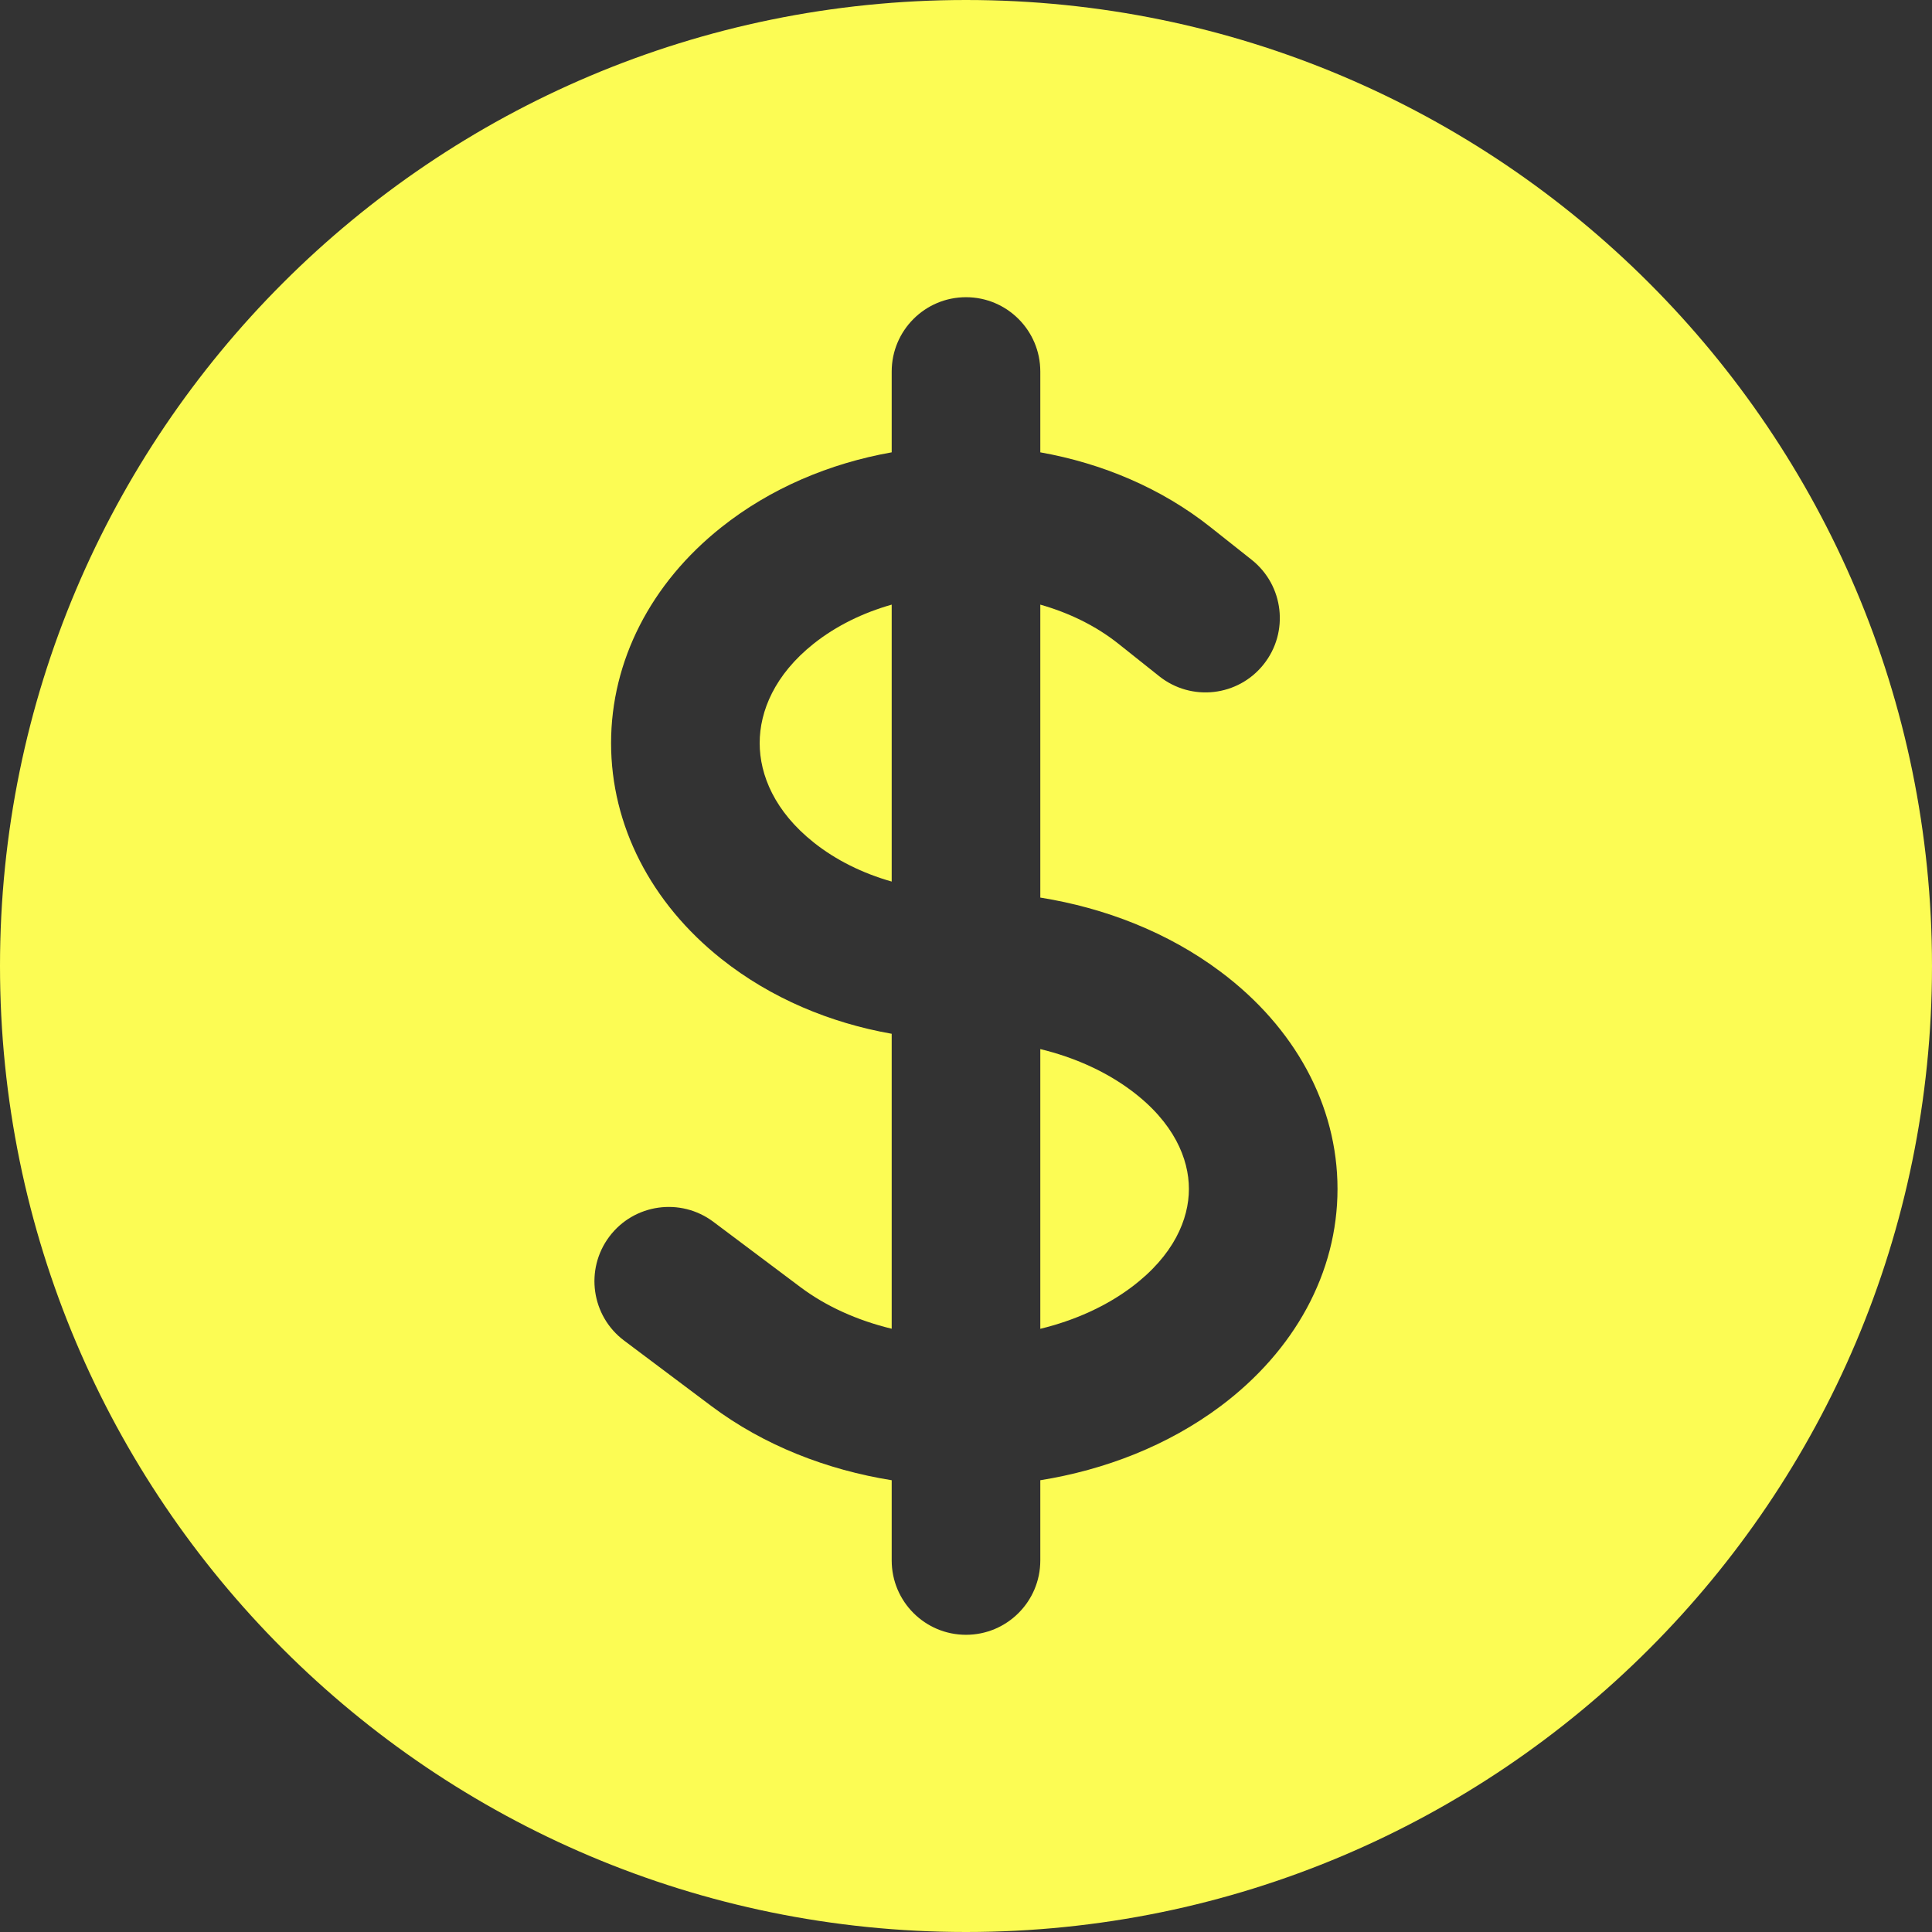 <svg xmlns="http://www.w3.org/2000/svg" width="24" height="24" viewBox="0 0 24 24" fill="none">
  <rect x="0" y="0" width="24" height="24" fill="#333333" stroke="none"/>
  <path d="M10.109 7.995C10.389 7.773 10.721 7.612 11.077 7.511V10.951C10.714 10.848 10.383 10.684 10.109 10.466C9.624 10.081 9.437 9.628 9.437 9.231C9.437 8.833 9.624 8.38 10.109 7.995Z" fill="#FCFC54"/>
  <path d="M12.923 16.507V13.032C13.351 13.136 13.74 13.312 14.057 13.55C14.582 13.943 14.769 14.394 14.769 14.769C14.769 15.145 14.582 15.595 14.057 15.989C13.74 16.227 13.351 16.403 12.923 16.507Z" fill="#FCFC54"/>
  <path fill-rule="evenodd" clip-rule="evenodd" d="M12 0C5.373 0 0 5.373 0 12C0 18.627 5.373 24 12 24C18.627 24 24 18.627 24 12C24 5.373 18.627 0 12 0ZM12.923 4.615C12.923 4.106 12.51 3.692 12 3.692C11.49 3.692 11.077 4.106 11.077 4.615V5.619C10.305 5.756 9.57 6.066 8.961 6.55C8.084 7.246 7.591 8.211 7.591 9.231C7.591 10.251 8.084 11.215 8.961 11.912C9.579 12.403 10.317 12.708 11.077 12.842V16.506C10.65 16.403 10.26 16.227 9.943 15.989L8.862 15.178C8.454 14.872 7.875 14.954 7.569 15.362C7.263 15.77 7.346 16.349 7.754 16.654L8.836 17.466C9.492 17.958 10.274 18.259 11.077 18.388V19.385C11.077 19.894 11.49 20.308 12 20.308C12.51 20.308 12.923 19.894 12.923 19.385V18.388C13.726 18.259 14.508 17.958 15.165 17.466C16.082 16.778 16.615 15.811 16.615 14.769C16.615 13.727 16.082 12.76 15.165 12.073C14.508 11.58 13.726 11.279 12.923 11.15V7.511C13.279 7.612 13.611 7.773 13.891 7.995L14.401 8.401C14.8 8.718 15.381 8.652 15.698 8.252C16.015 7.853 15.949 7.273 15.55 6.955L15.039 6.55C14.43 6.066 13.694 5.756 12.923 5.619V4.615Z" fill="#FCFC54"/>
</svg>